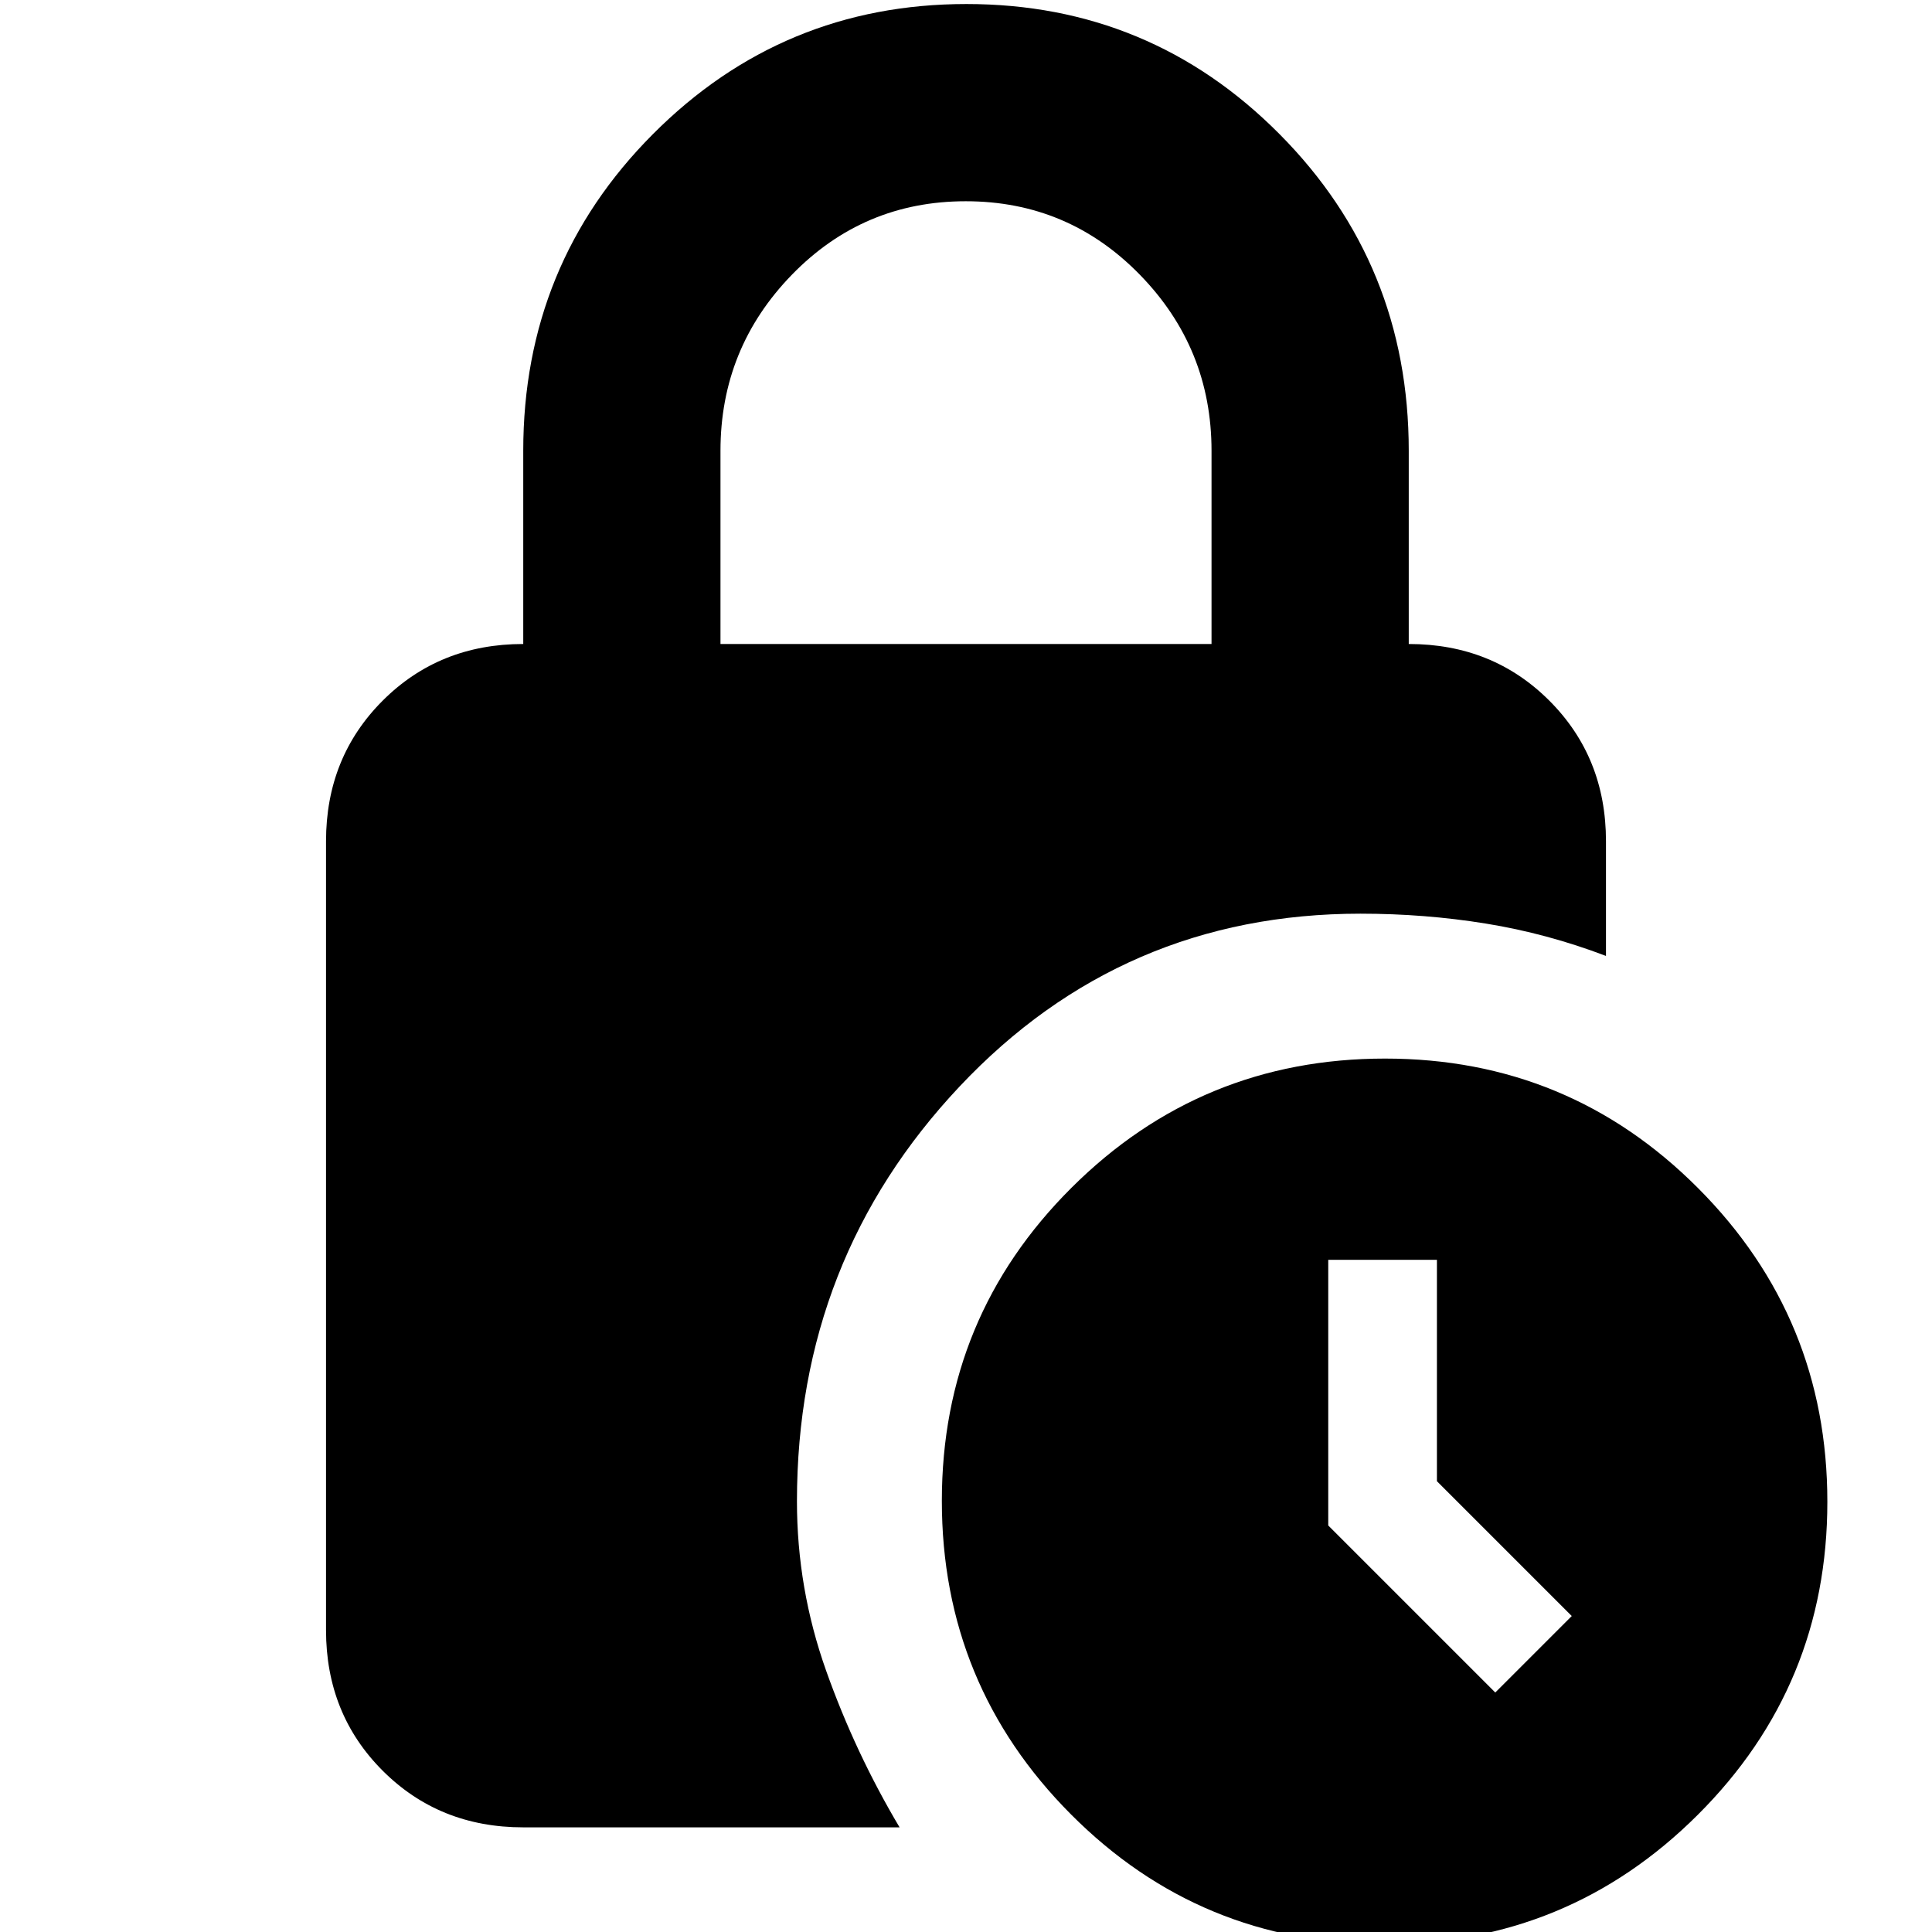 <svg xmlns="http://www.w3.org/2000/svg" height="20" viewBox="0 -960 960 960" width="20"><path d="M358-640h244v-96q0-51-35.62-87.5t-86.5-36.5q-50.88 0-86.38 36.5Q358-787 358-736v96ZM687.77 6q-91.39 0-155.58-64.42Q468-122.83 468-214.23q0-91.39 64.42-155.58Q596.83-434 688.23-434q91.39 0 155.58 64.42Q908-305.17 908-213.77q0 91.39-64.42 155.58Q779.17 6 687.77 6ZM743-119l38-38-67-67v-110h-54v132l83 83ZM447-52H260q-41.7 0-69.85-28.15Q162-108.3 162-150v-392q0-41.7 28.15-69.85Q218.3-640 260-640v-96q0-92.68 64.42-157.34Q388.83-958 480.23-958q91.39 0 155.58 64.66Q700-828.68 700-736v96q41.7 0 69.85 28.15Q798-583.7 798-542v57q-29.33-11.17-59.67-16.08Q708-506 676-506q-118.31 0-199.16 85.84Q396-334.31 396-214q0 43.35 14.5 84.17Q425-89 447-52Z"/></svg>